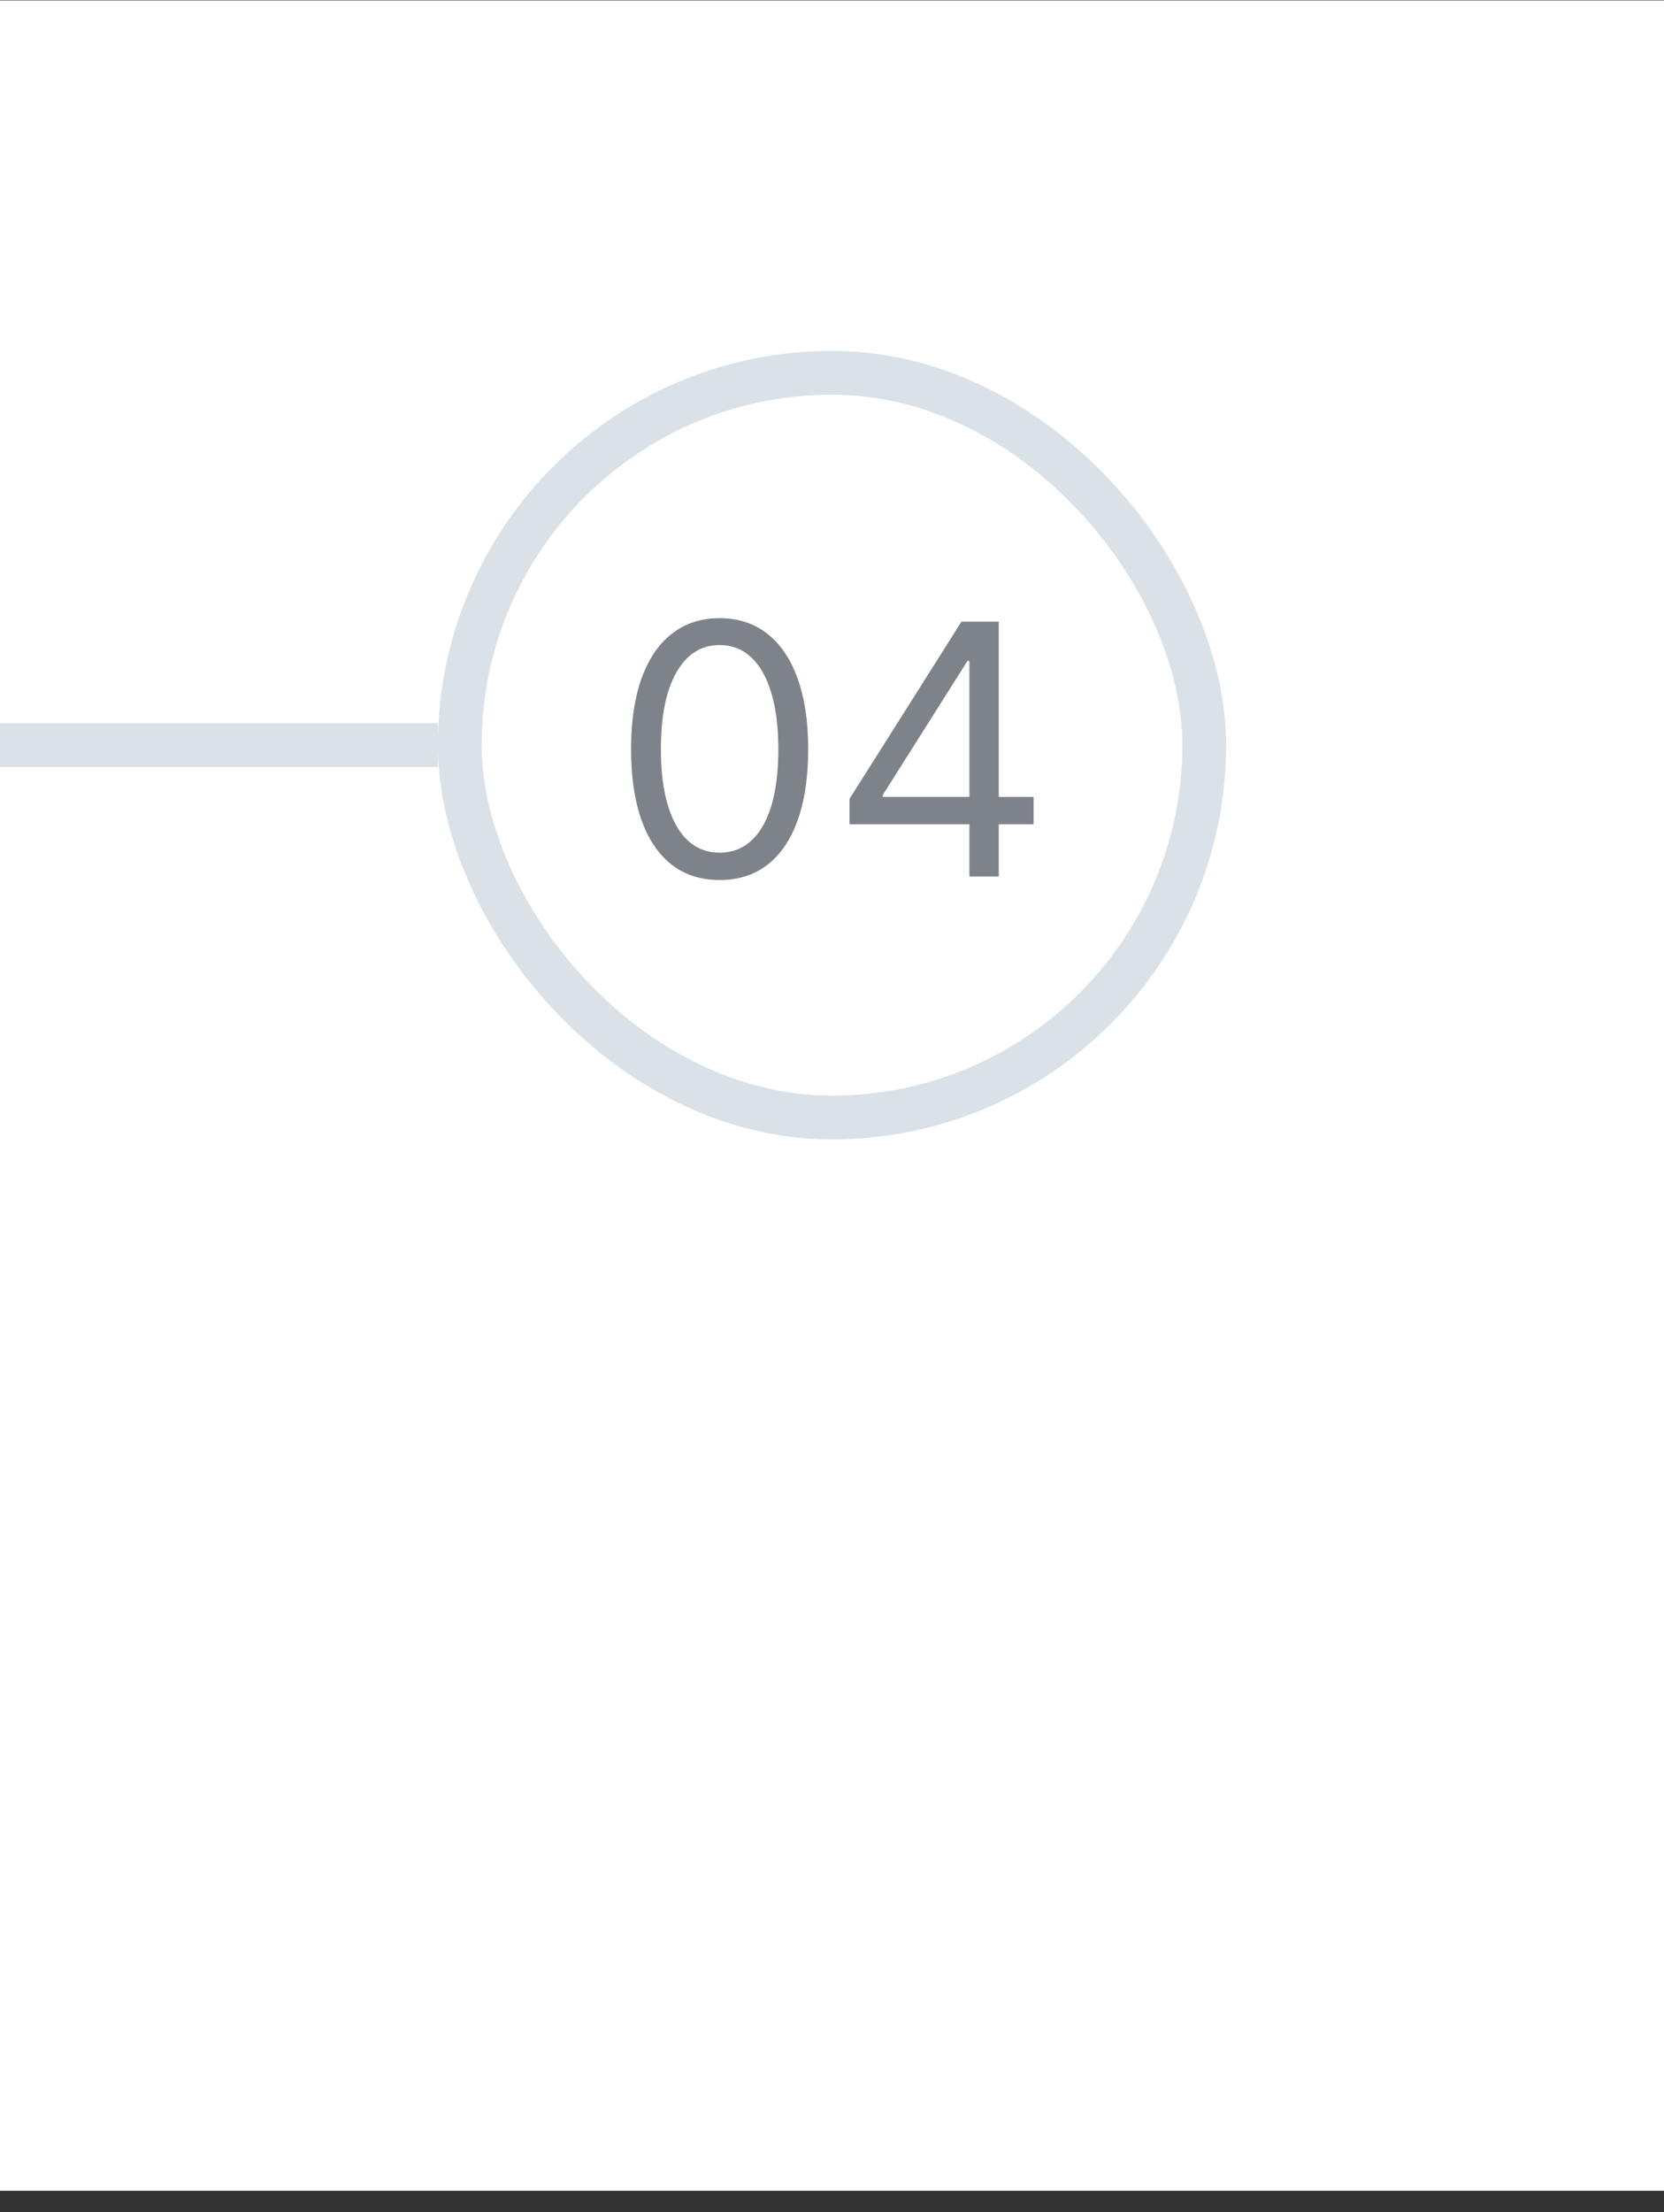 <svg width="76" height="101" viewBox="0 0 76 101" fill="none" xmlns="http://www.w3.org/2000/svg">
<rect x="0" y="0" width="76" height="101" fill="#333333" stroke="none"/>
<rect width="76" height="100" transform="translate(0 0.019)" fill="white"/>
<rect y="33.019" width="20" height="2" fill="#DAE2E7"/>
<path d="M32.867 40.178C32.011 40.178 31.282 39.945 30.68 39.479C30.077 39.009 29.617 38.329 29.299 37.439C28.981 36.545 28.822 35.465 28.822 34.2C28.822 32.943 28.981 31.869 29.299 30.979C29.621 30.085 30.083 29.403 30.685 28.933C31.291 28.46 32.019 28.223 32.867 28.223C33.716 28.223 34.441 28.46 35.043 28.933C35.649 29.403 36.111 30.085 36.43 30.979C36.752 31.869 36.913 32.943 36.913 34.2C36.913 35.465 36.754 36.545 36.435 37.439C36.117 38.329 35.657 39.009 35.055 39.479C34.452 39.945 33.723 40.178 32.867 40.178ZM32.867 38.928C33.716 38.928 34.375 38.519 34.844 37.7C35.314 36.882 35.549 35.715 35.549 34.2C35.549 33.193 35.441 32.335 35.225 31.627C35.013 30.918 34.706 30.378 34.305 30.007C33.907 29.636 33.428 29.45 32.867 29.45C32.026 29.45 31.369 29.865 30.896 30.695C30.422 31.52 30.185 32.689 30.185 34.2C30.185 35.208 30.291 36.064 30.504 36.769C30.716 37.473 31.021 38.009 31.418 38.377C31.82 38.744 32.303 38.928 32.867 38.928ZM38.799 37.632V36.473L43.913 28.382H44.754V30.178H44.185L40.322 36.291V36.382H47.208V37.632H38.799ZM44.276 40.019V37.28V36.74V28.382H45.617V40.019H44.276Z" fill="#7E8389"/>
<rect x="21" y="17.019" width="34" height="34" rx="17" stroke="#DAE2E7" stroke-width="2"/>
</svg>
